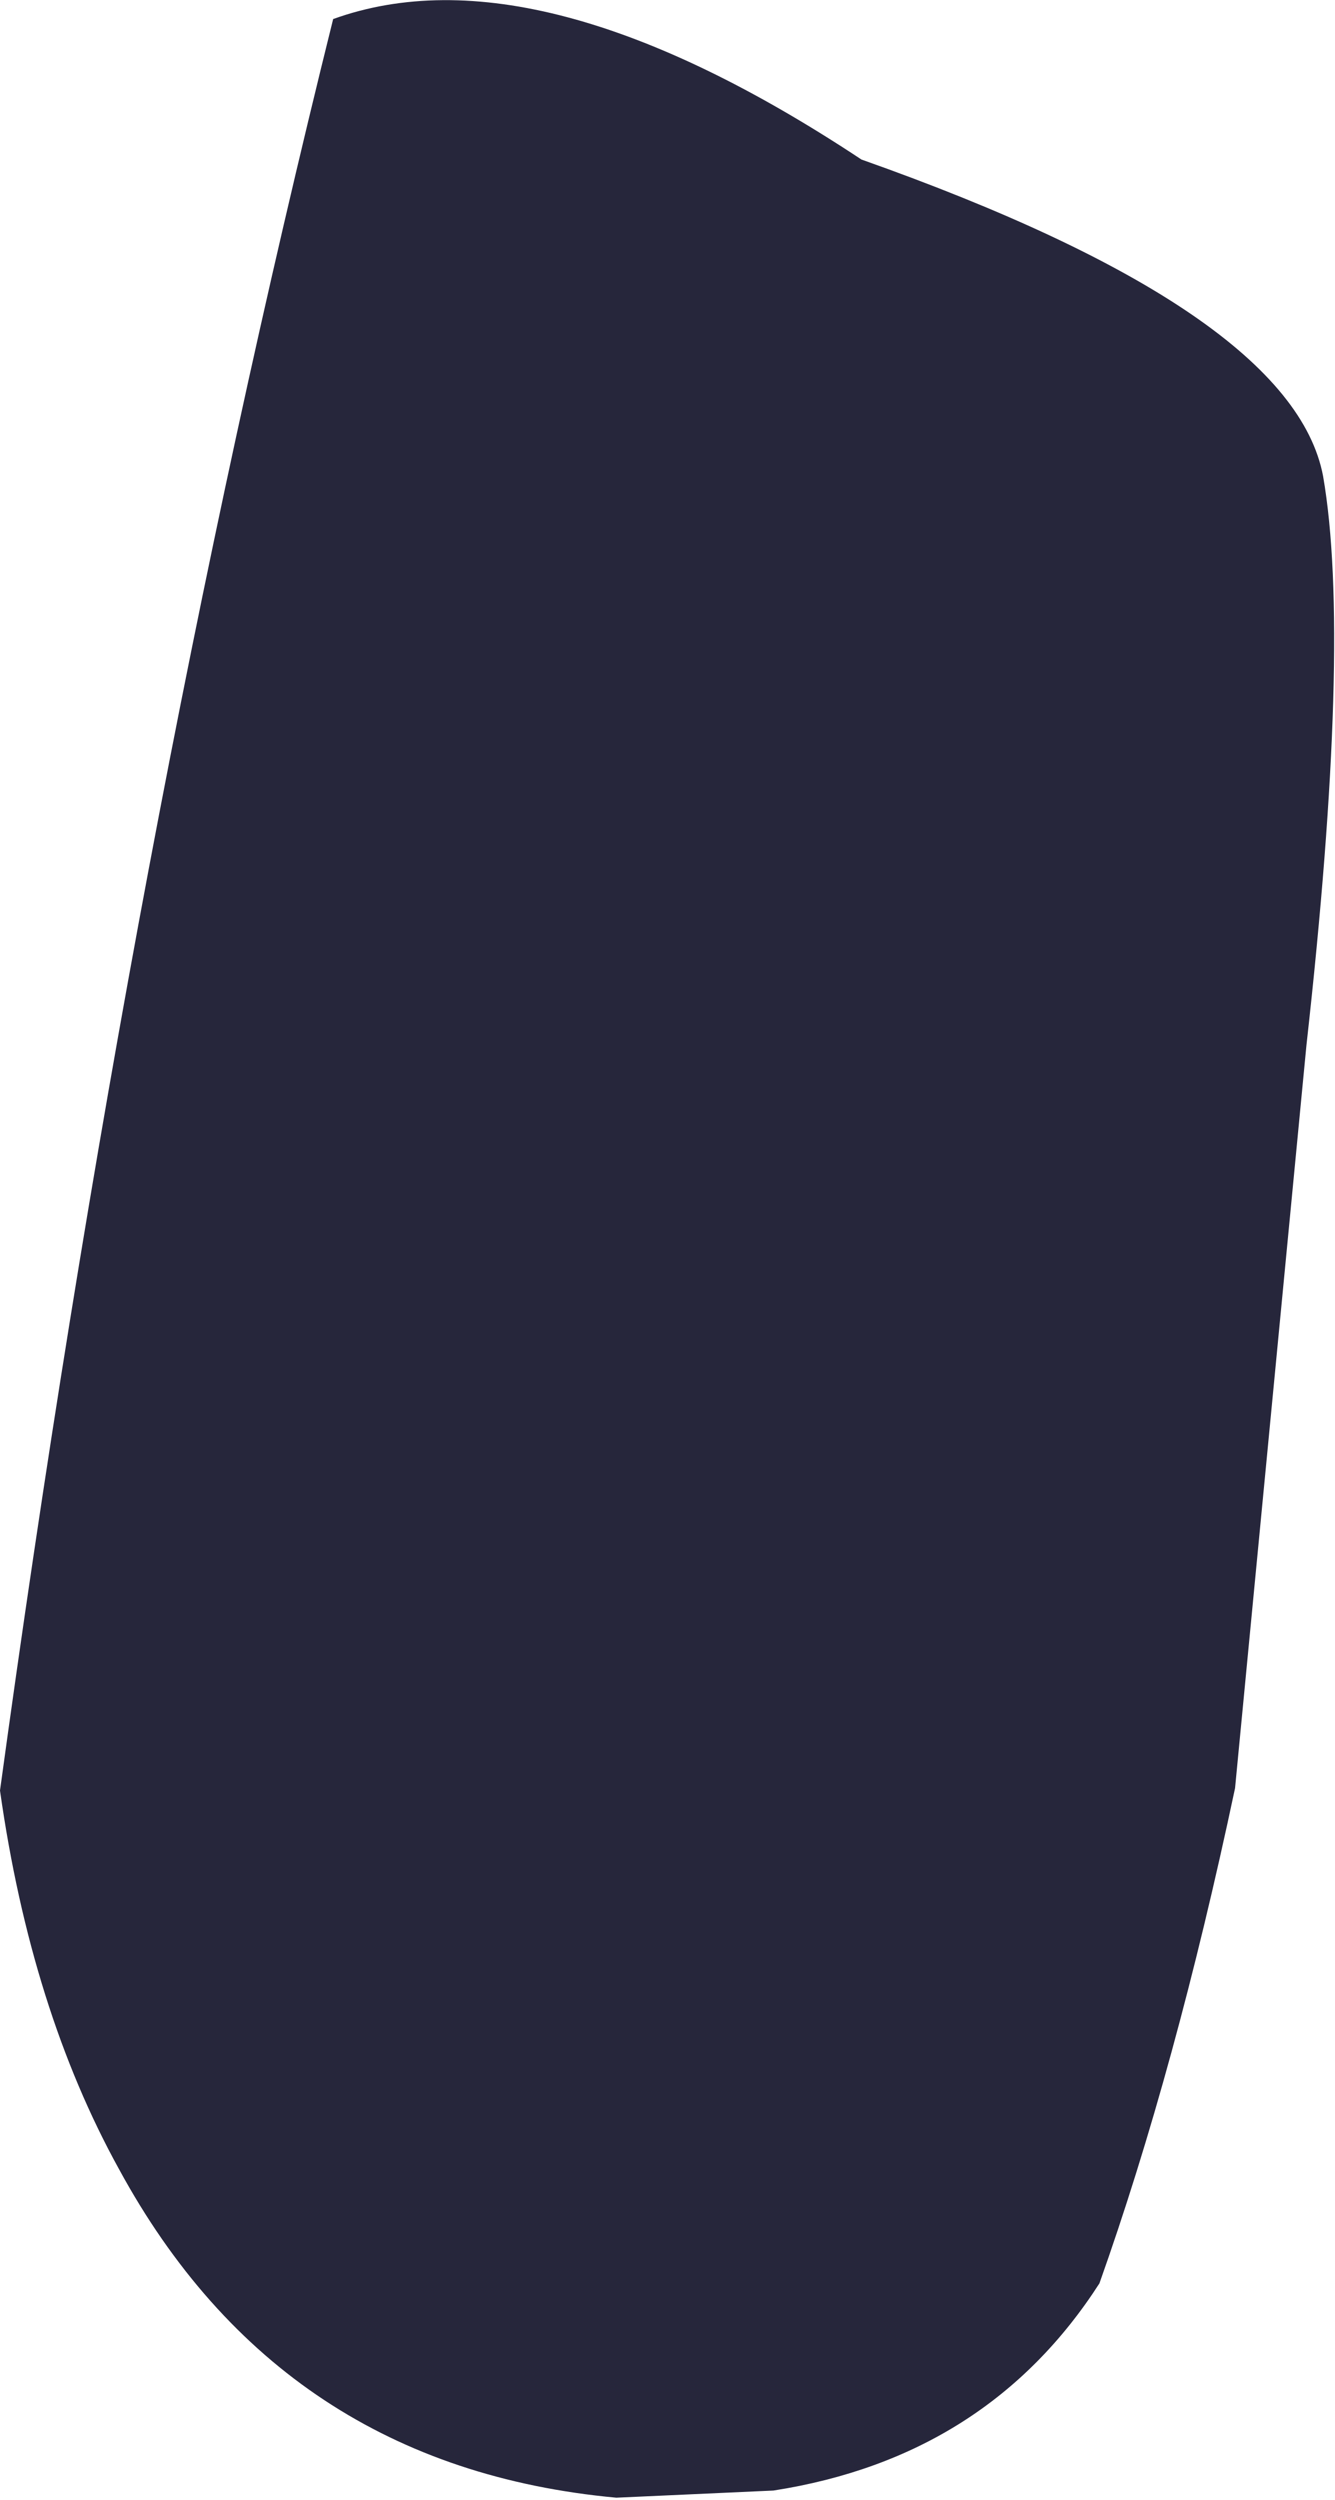 <?xml version="1.0" encoding="UTF-8" standalone="no"?>
<svg xmlns:xlink="http://www.w3.org/1999/xlink" height="52.5px" width="28.05px" xmlns="http://www.w3.org/2000/svg">
  <g transform="matrix(1.0, 0.0, 0.0, 1.0, 14.05, 26.25)">
    <path d="M13.75 -16.25 Q14.35 -12.8 13.4 -4.3 L11.9 11.3 Q10.65 17.2 9.05 21.7 6.7 25.35 2.2 26.05 L-1.1 26.2 Q-8.15 25.55 -11.55 19.3 -13.4 15.95 -14.05 11.35 -11.3 -8.75 -7.05 -25.85 -2.75 -27.4 4.05 -22.9 13.1 -19.7 13.75 -16.25" fill="#26263b" fill-rule="evenodd" stroke="none"/>
  </g>
</svg>
